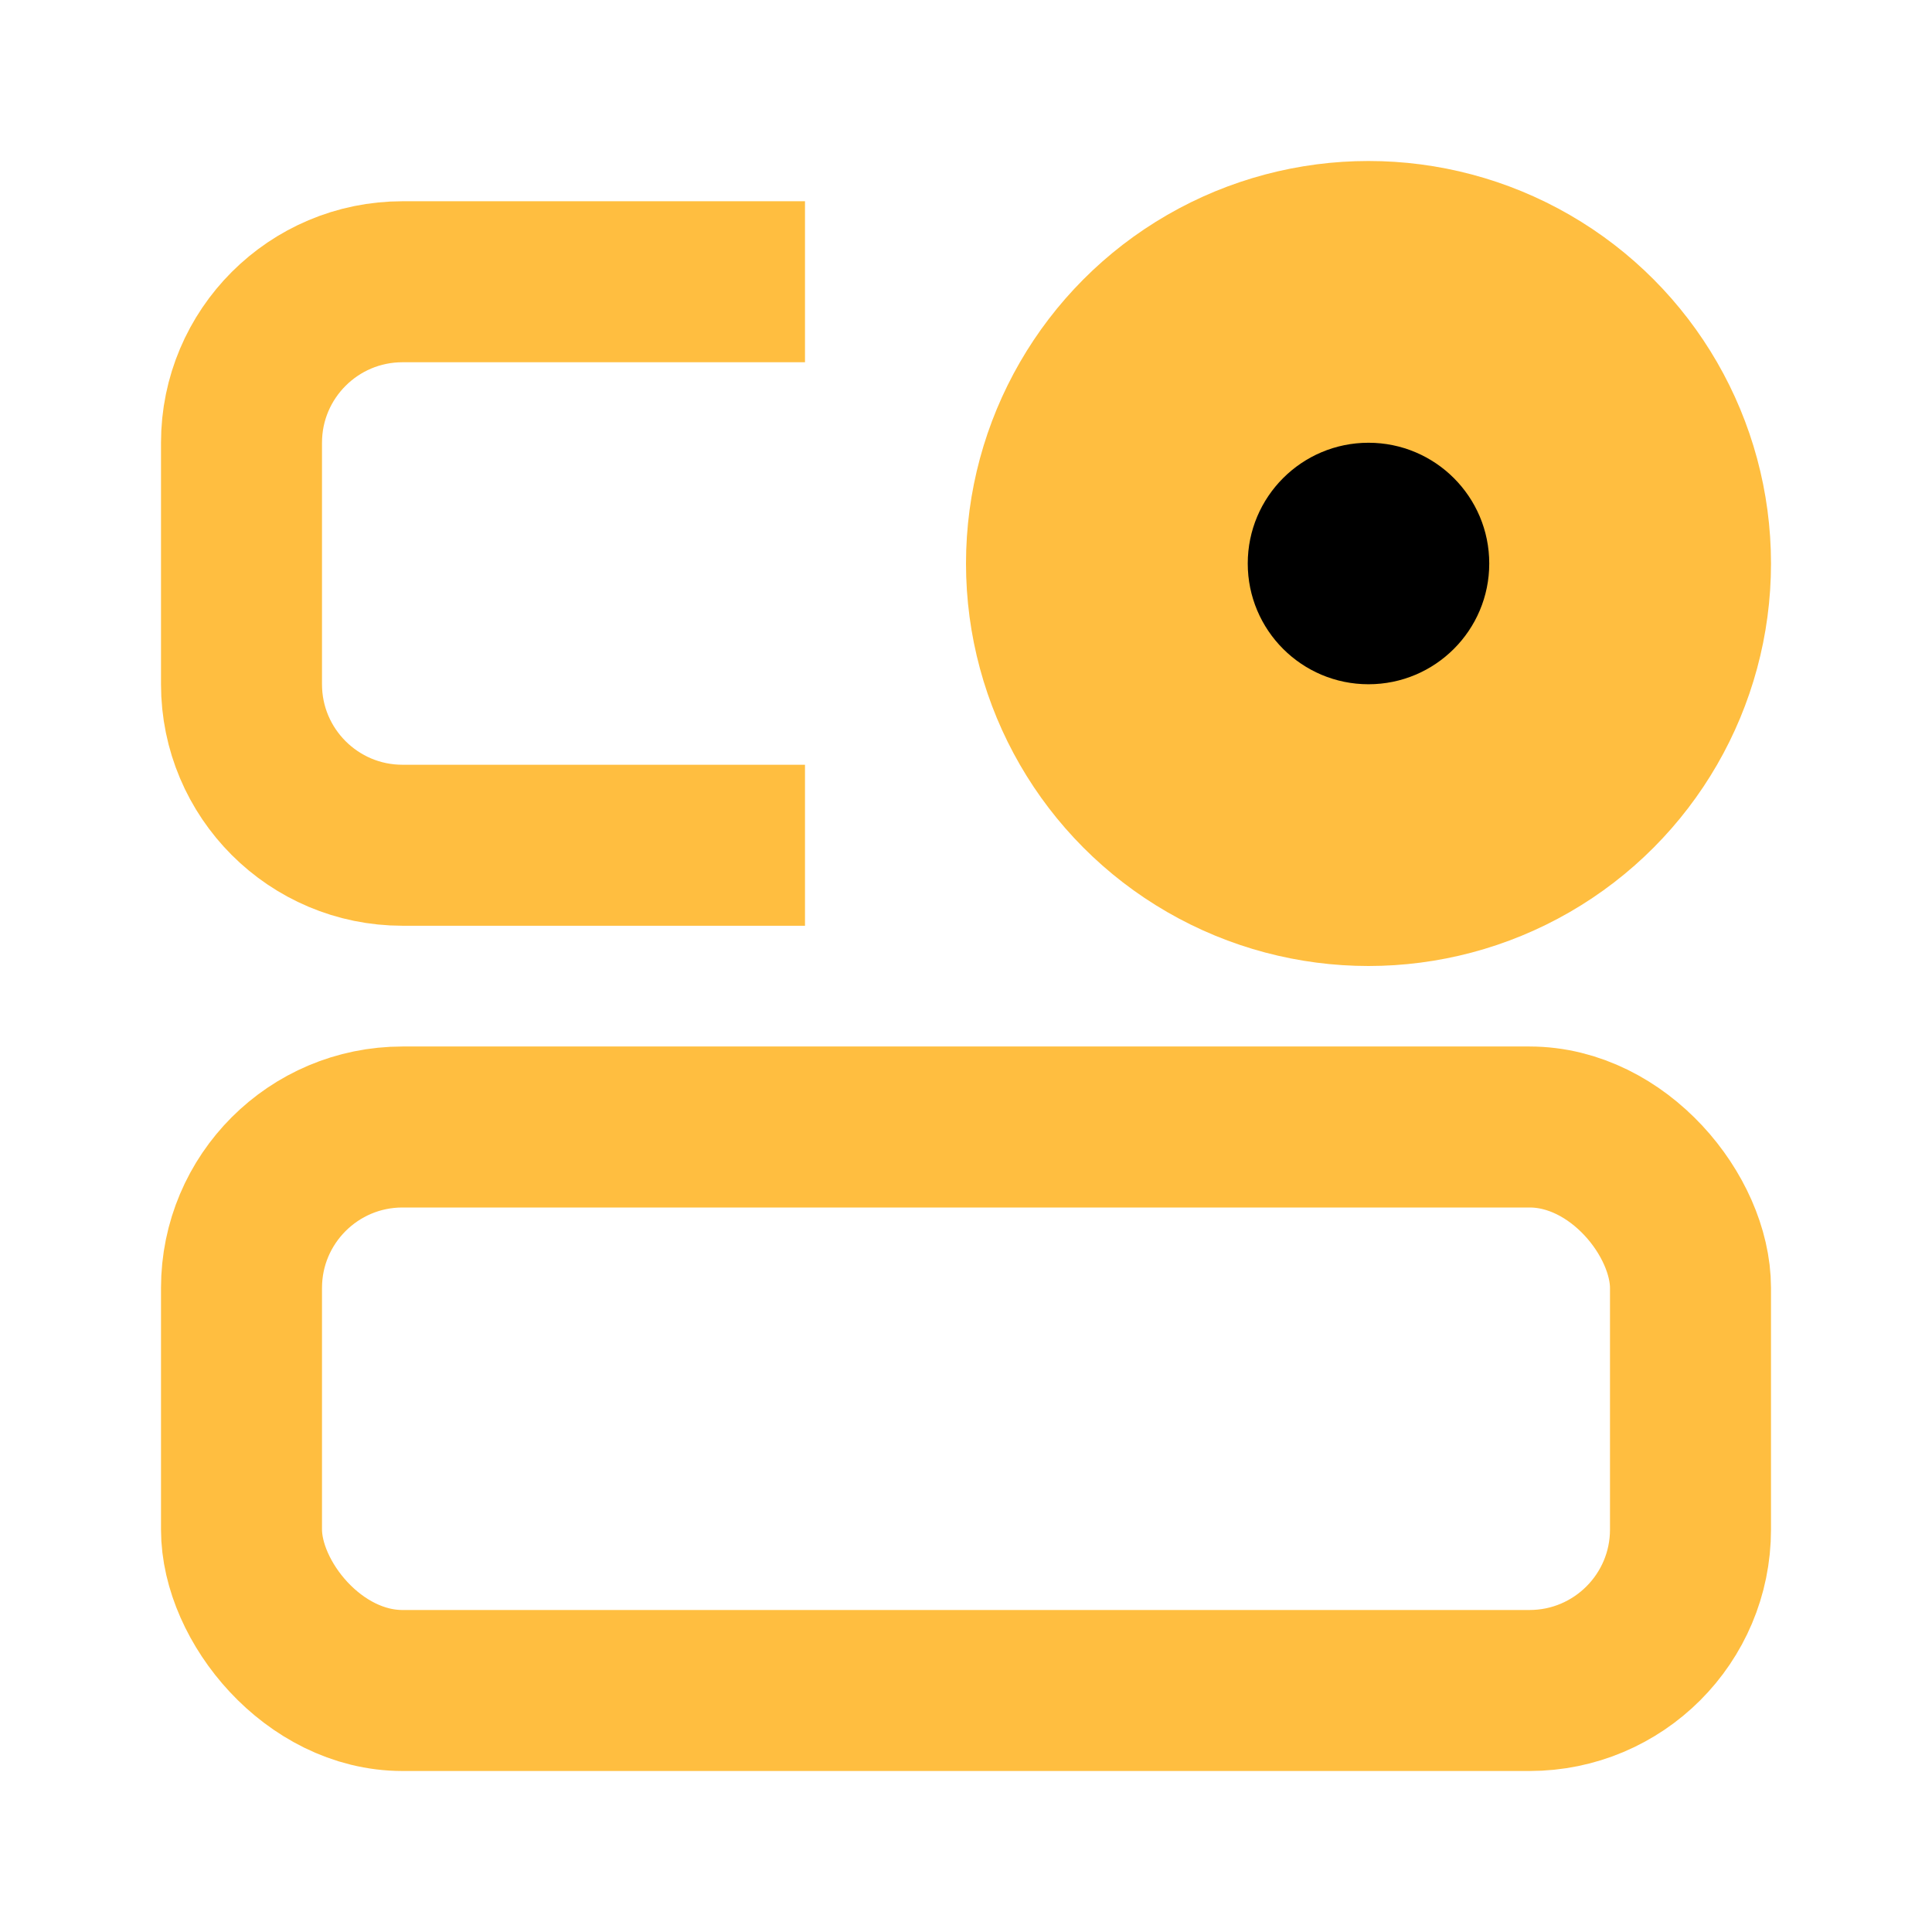 <?xml version="1.0" encoding="UTF-8"?><svg width="24" height="24" viewBox="0 0 48 48" fill="none" xmlns="http://www.w3.org/2000/svg"><rect x="6" y="28" width="36" height="14" rx="4" stroke="#ffbe40" stroke-width="4"/><path d="M20 7H10C7.791 7 6 8.791 6 11V17C6 19.209 7.791 21 10 21H20" stroke="#ffbe40" stroke-width="4" stroke-linecap="butt"/><circle cx="34" cy="14" r="8" fill="#ffbe40" stroke="#ffbe40" stroke-width="4"/><circle cx="34" cy="14" r="3" fill="#000"/></svg>